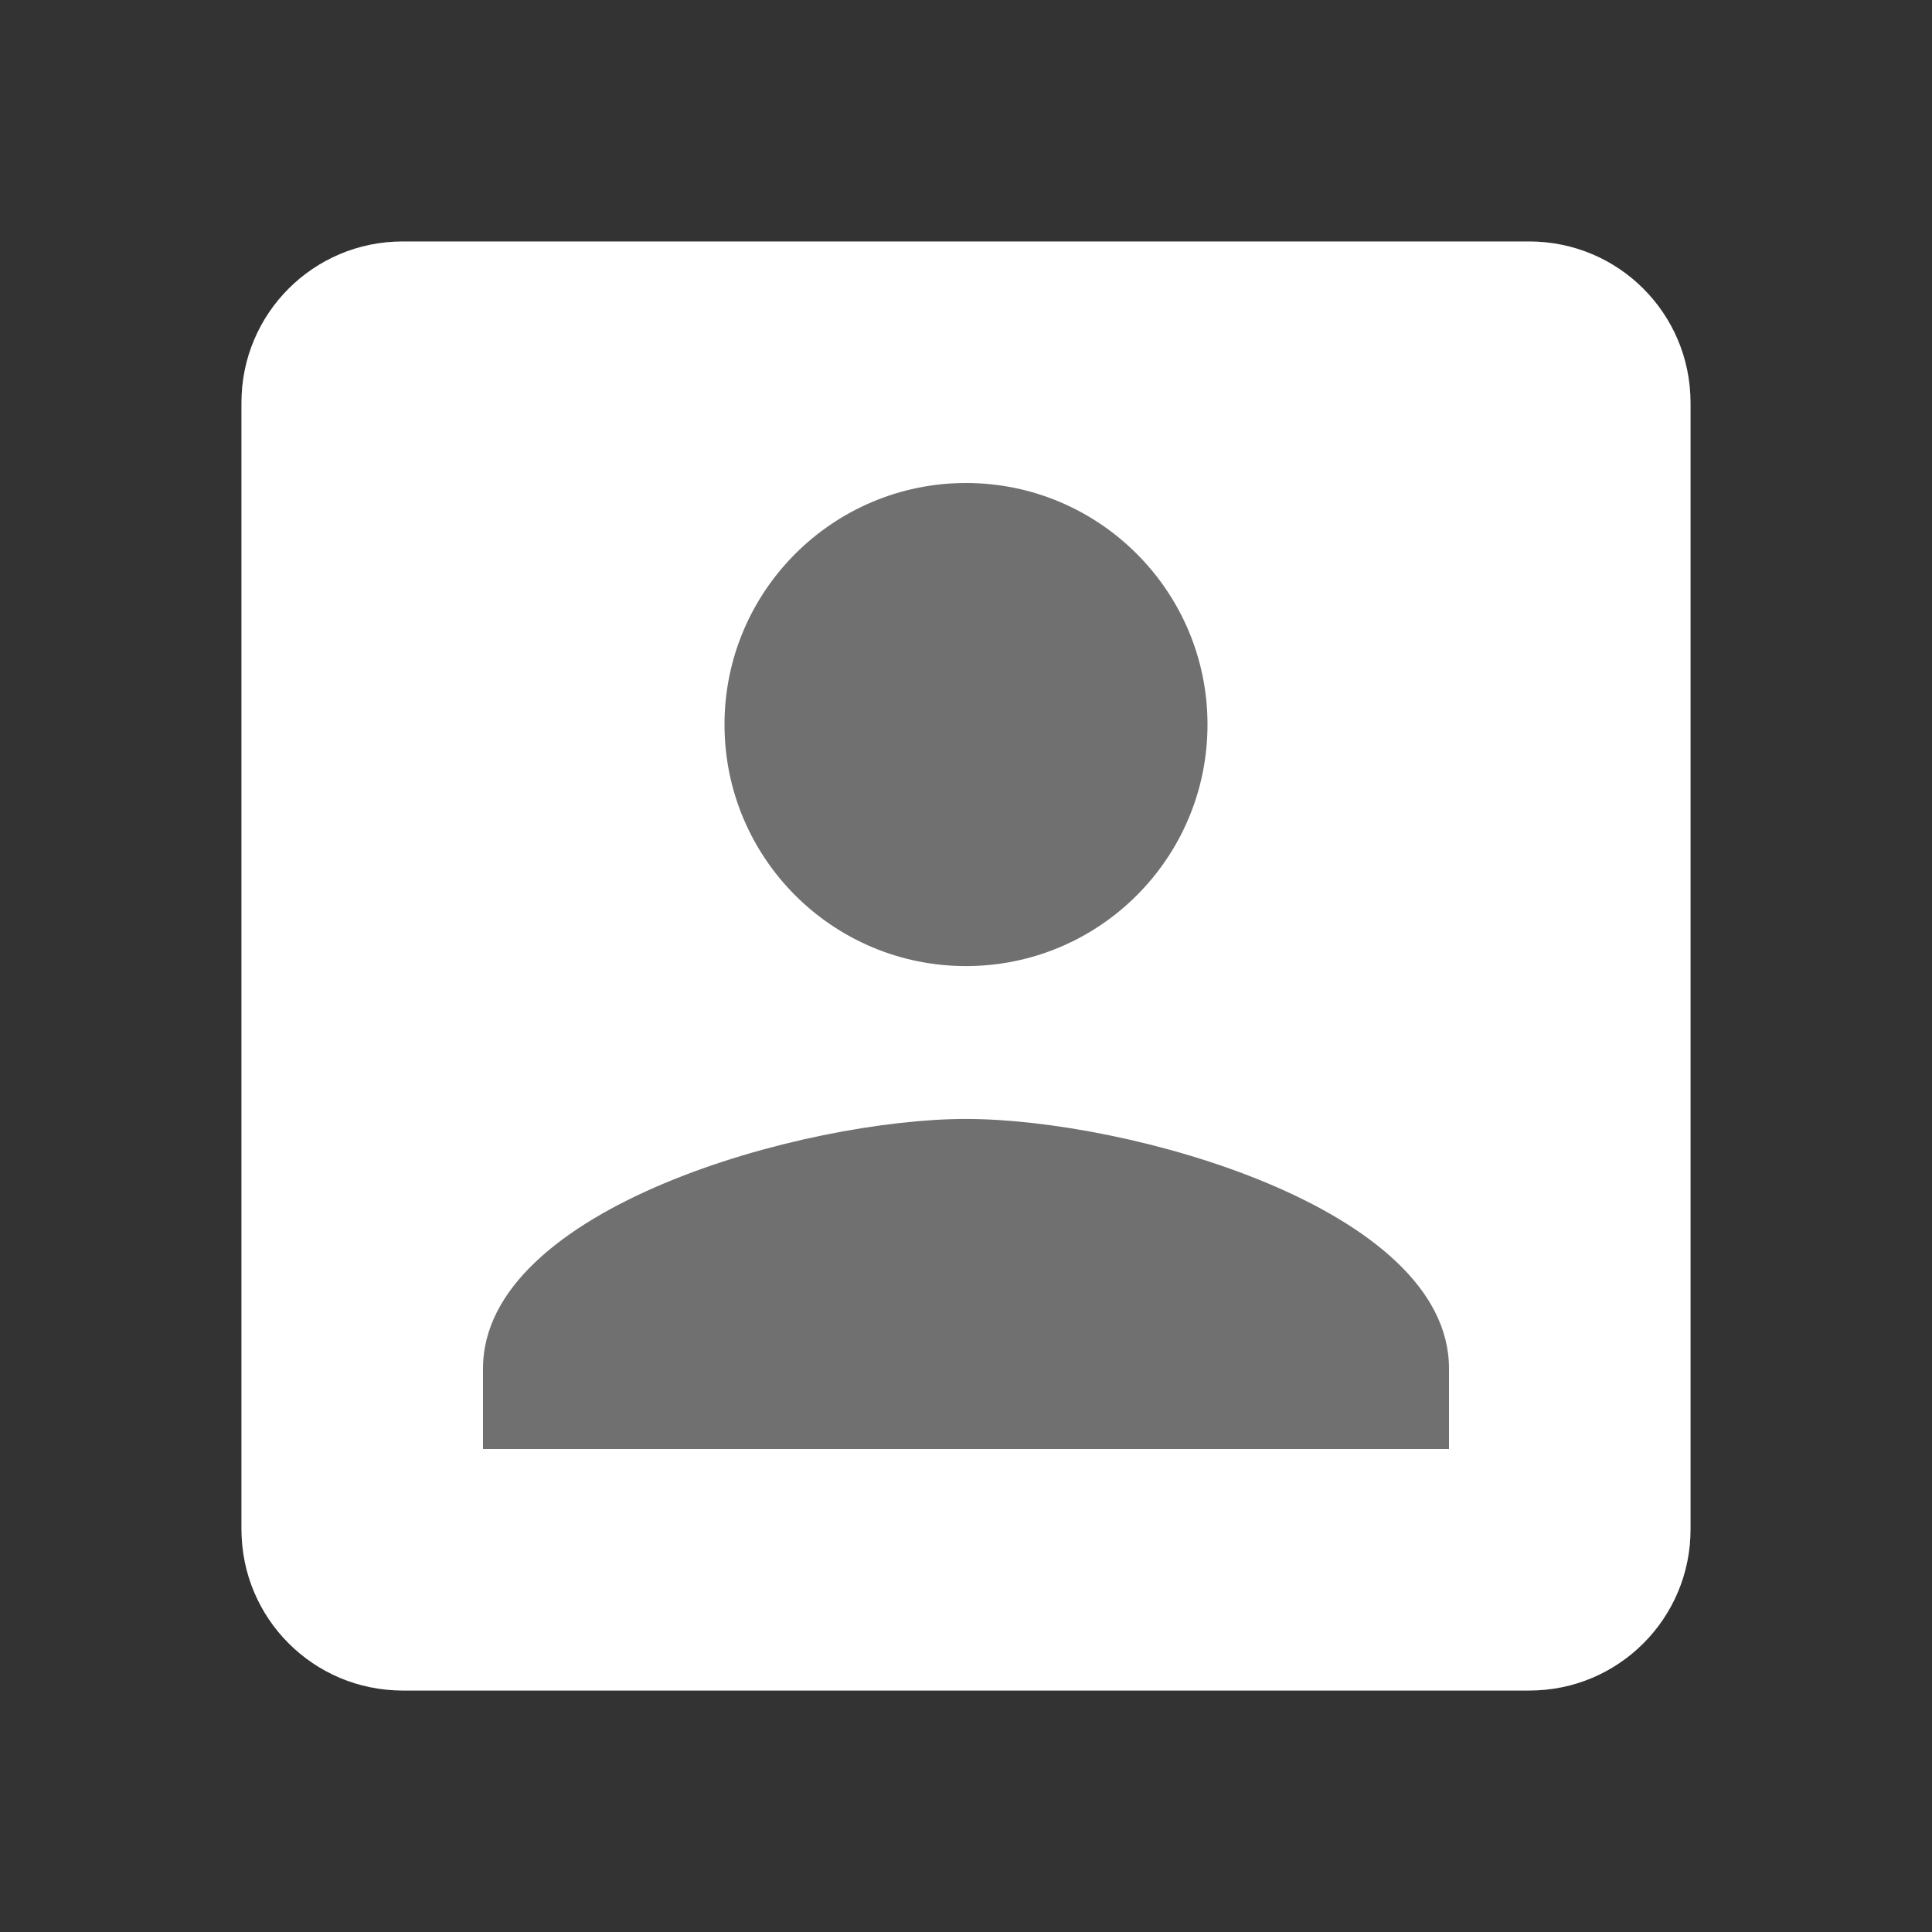 <svg width="24" height="24" viewBox="0 0 24 24" fill="none" xmlns="http://www.w3.org/2000/svg">
<rect x="0" y="0" width="24" height="24" fill="#333333" stroke="none"/>
<rect opacity="0.3" x="3" y="3" width="18" height="18" rx="2" fill="white"/>
<path d="M3 5V19C3 20.105 3.895 21 5 21H19C20.105 21 21 20.105 21 19V5C21 3.895 20.105 3 19 3H5C3.895 3 3 3.895 3 5ZM15 9C15 10.661 13.655 12.001 12 12.001C10.345 12.001 9 10.661 9 9C9 7.345 10.345 6 12 6C13.655 6 15 7.345 15 9ZM6 17C6 15.001 10 13.9 12 13.9C14 13.9 18 15.001 18 17V18H6V17Z" fill="white"/>
</svg>
